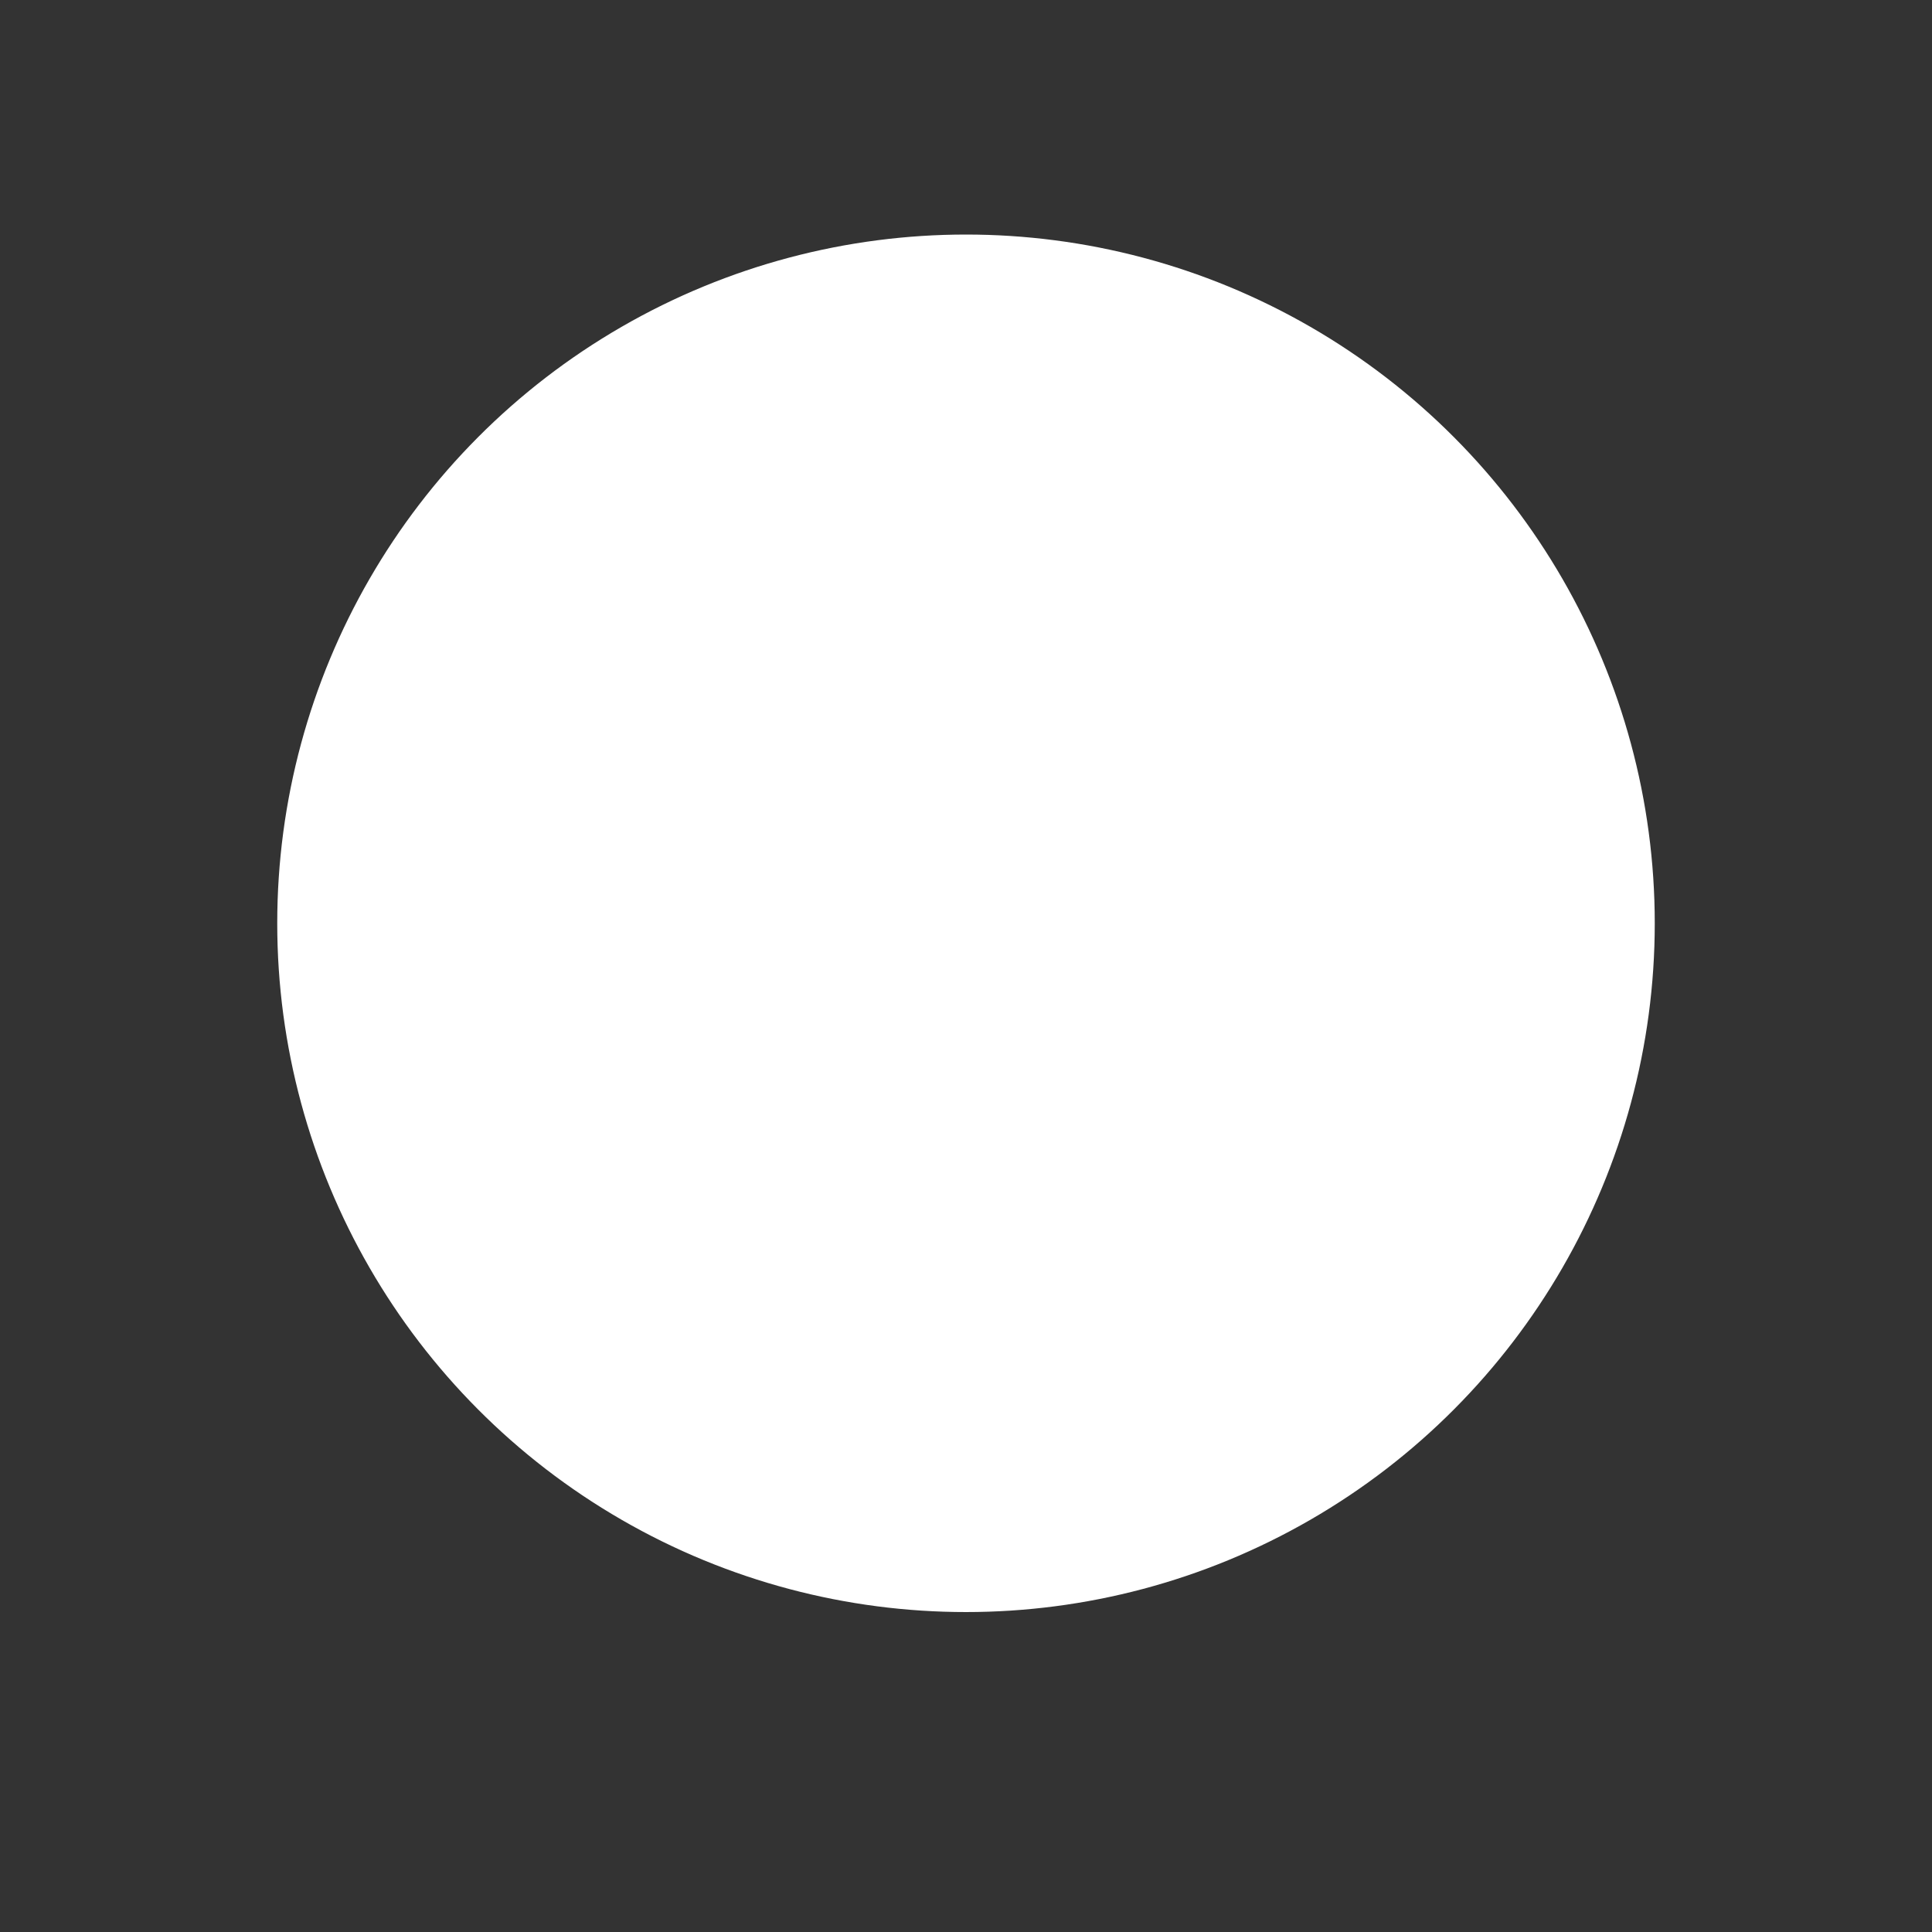 <?xml version="1.0" encoding="utf-8"?>
<!-- Generator: Adobe Illustrator 26.0.3, SVG Export Plug-In . SVG Version: 6.00 Build 0)  -->
<svg version="1.1" id="Layer_1" xmlns="http://www.w3.org/2000/svg" xmlns:xlink="http://www.w3.org/1999/xlink" x="0px" y="0px"
	 viewBox="0 0 100 100" style="enable-background:new 0 0 100 100;" xml:space="preserve">
<rect x="0" y="0" width="100" height="100" fill="#333333" stroke="none"/>
<style type="text/css">
	.st0{fill:#FFFFFF;stroke:#FFFFFF;stroke-width:3;stroke-miterlimit:10;}
	.st1{fill:#FFFFFF;stroke:#FFFFFF;stroke-width:3;stroke-linejoin:round;stroke-miterlimit:10;}
</style>
<circle class="st0" cx="50" cy="47.79" r="34.15"/>
<polygon class="st1" points="38.05,30.52 53,39.15 67.95,47.79 53,56.42 38.05,65.05 38.05,47.79 "/>
</svg>
